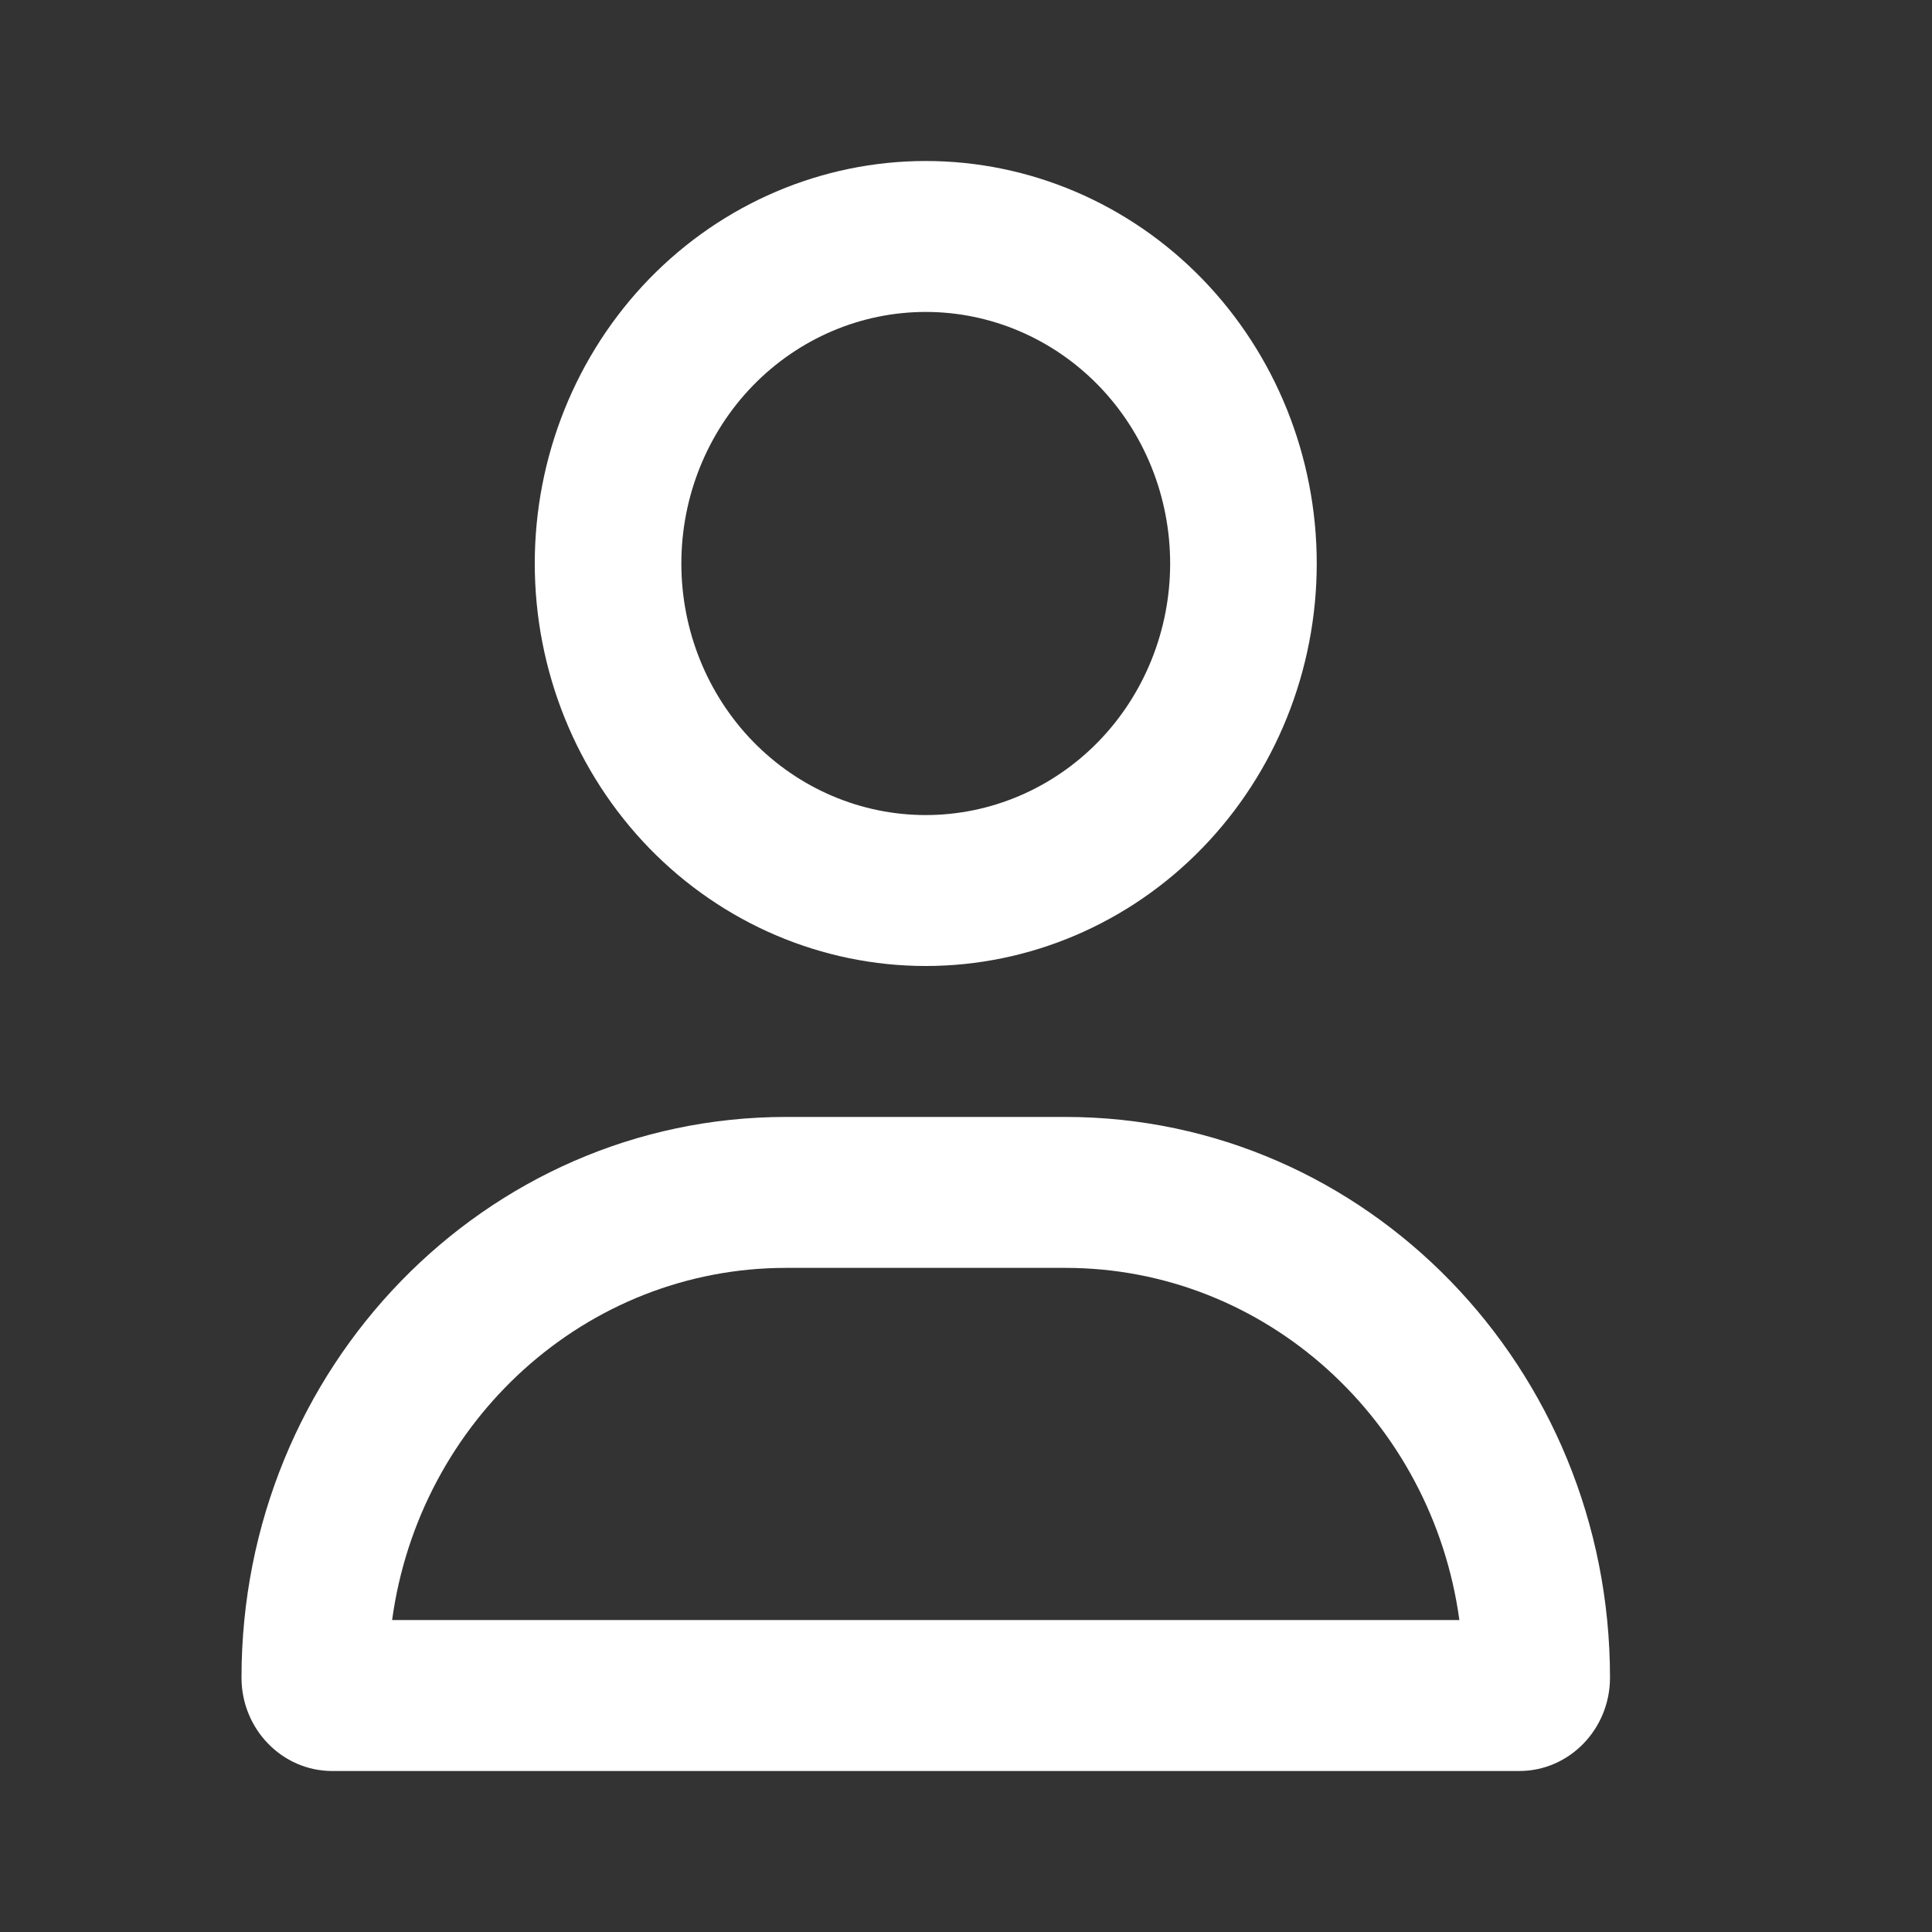 <svg width="24" height="24" viewBox="0 0 24 24" fill="none" xmlns="http://www.w3.org/2000/svg">
<rect x="0" y="0" width="24" height="24" fill="#333333" stroke="none"/>
<path d="M14.536 7C14.536 6.171 14.216 5.376 13.647 4.79C13.077 4.204 12.305 3.875 11.5 3.875C10.695 3.875 9.923 4.204 9.353 4.79C8.784 5.376 8.464 6.171 8.464 7C8.464 7.829 8.784 8.624 9.353 9.21C9.923 9.796 10.695 10.125 11.5 10.125C12.305 10.125 13.077 9.796 13.647 9.21C14.216 8.624 14.536 7.829 14.536 7ZM6.643 7C6.643 5.674 7.155 4.402 8.065 3.464C8.976 2.527 10.212 2 11.5 2C12.788 2 14.024 2.527 14.934 3.464C15.845 4.402 16.357 5.674 16.357 7C16.357 8.326 15.845 9.598 14.934 10.536C14.024 11.473 12.788 12 11.5 12C10.212 12 8.976 11.473 8.065 10.536C7.155 9.598 6.643 8.326 6.643 7ZM4.871 20.125H18.129C17.791 17.652 15.727 15.75 13.234 15.75H9.766C7.273 15.75 5.208 17.652 4.871 20.125ZM3 20.84C3 16.992 6.028 13.875 9.766 13.875H13.234C16.972 13.875 20 16.992 20 20.84C20 21.48 19.495 22 18.873 22H4.127C3.505 22 3 21.48 3 20.84Z" fill="white"/>
</svg>
